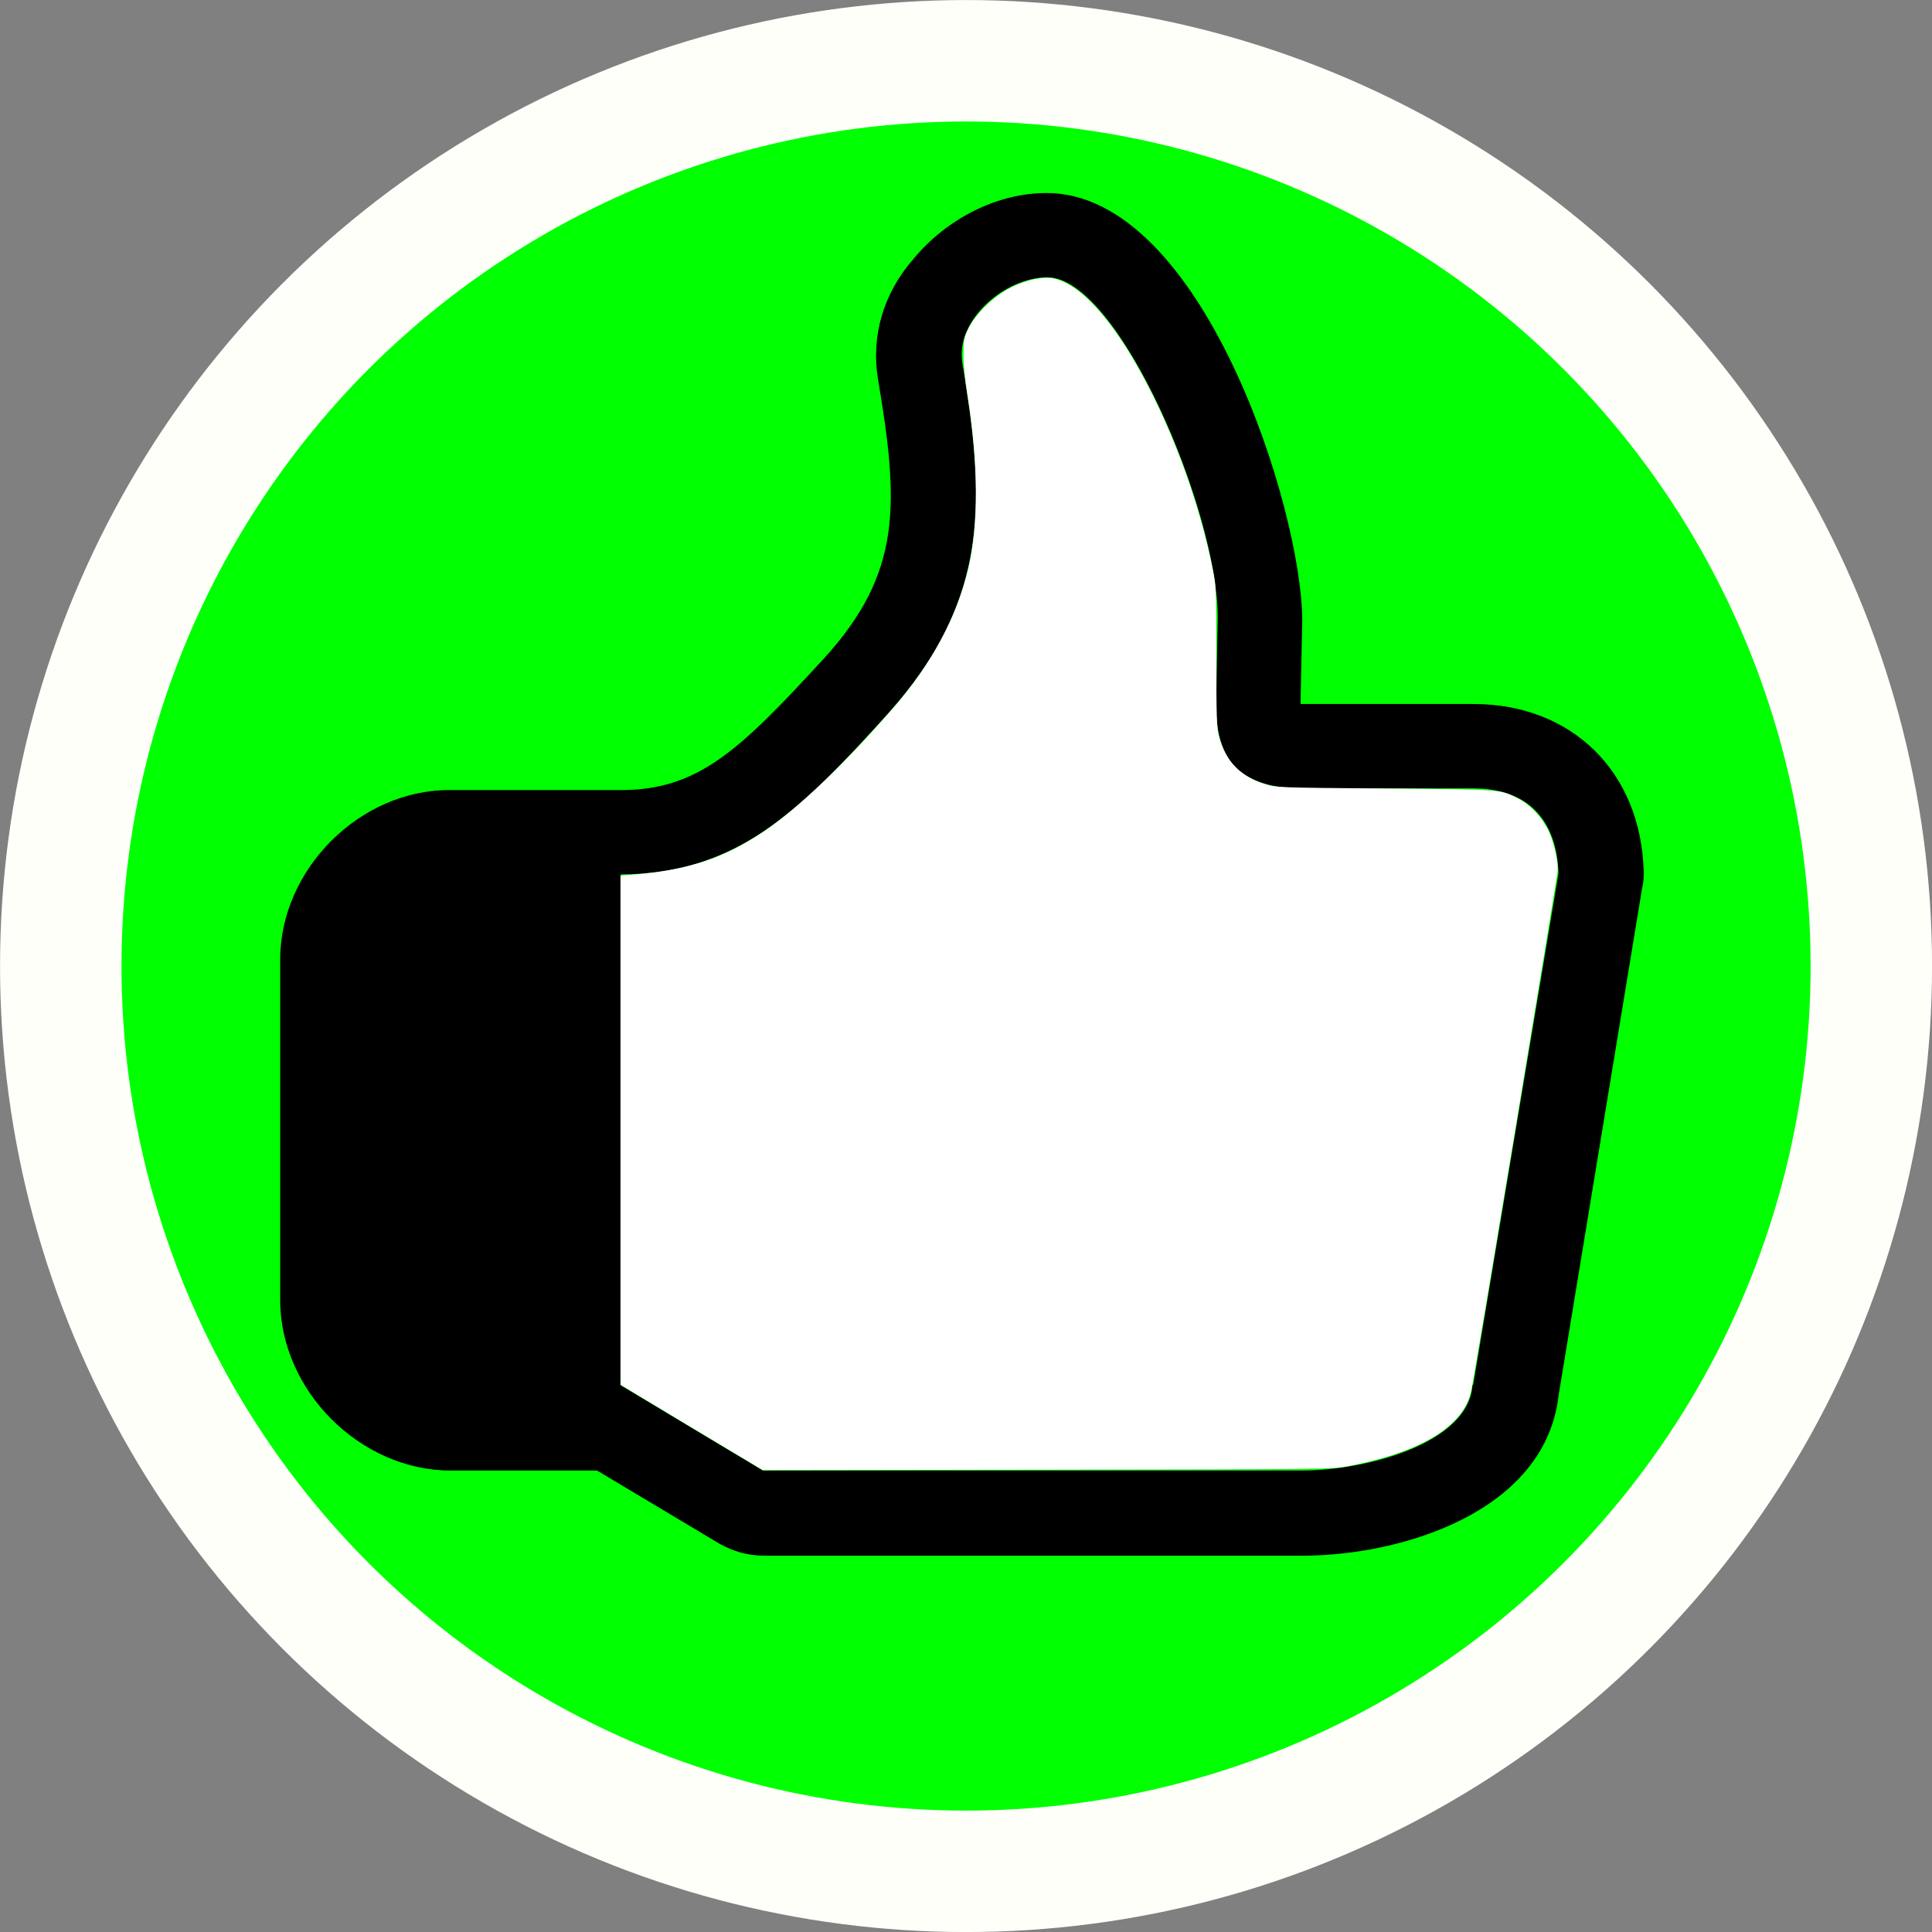 <?xml version="1.0" encoding="UTF-8" standalone="no"?>
<svg
   xmlns:dc="http://purl.org/dc/elements/1.1/"
   xmlns:cc="http://creativecommons.org/ns#"
   xmlns:rdf="http://www.w3.org/1999/02/22-rdf-syntax-ns#"
   xmlns:svg="http://www.w3.org/2000/svg"
   xmlns="http://www.w3.org/2000/svg"
   xmlns:sodipodi="http://sodipodi.sourceforge.net/DTD/sodipodi-0.dtd"
   xmlns:inkscape="http://www.inkscape.org/namespaces/inkscape"
   width="22.671"
   height="22.671"
   viewBox="0 0 22.671 22.671"
   version="1.1"
   id="svg4"
   sodipodi:docname="thumbsupwhite.svg"
   inkscape:version="0.92.3 (2405546, 2018-03-11)">
  <rect x="0" y="0" width="22.671" height="22.671" fill="#808080" stroke="none"/>
  <defs
     id="defs8" />
  <sodipodi:namedview
     pagecolor="#ffffff"
     bordercolor="#666666"
     borderopacity="1"
     objecttolerance="10"
     gridtolerance="10"
     guidetolerance="10"
     inkscape:pageopacity="0"
     inkscape:pageshadow="2"
     inkscape:window-width="960"
     inkscape:window-height="1016"
     id="namedview6"
     showgrid="false"
     inkscape:zoom="10.429825"
     inkscape:cx="12.439619"
     inkscape:cy="18.868738"
     inkscape:window-x="0"
     inkscape:window-y="27"
     inkscape:window-maximized="0"
     inkscape:current-layer="svg4"
     fit-margin-top="0"
     fit-margin-left="0"
     fit-margin-right="0"
     fit-margin-bottom="0" />
  <circle
     style="opacity:1;fill:#00ff00;fill-opacity:1;stroke:#fffffa;stroke-width:1.425;stroke-linejoin:round;stroke-miterlimit:4;stroke-dasharray:none;stroke-dashoffset:0;stroke-opacity:1"
     id="path816"
     cx="11.336"
     cy="11.336"
     r="10.623" />
  <g
     id="g820"
     transform="translate(3.288,2.265)">
    <path
       style="fill:#000000;fill-opacity:1;fill-rule:evenodd"
       id="path2"
       d="m 13.991,13.991 c -0.05,0.69 -1.269,1 -1.998,1 H 5.665 l -1.669,-1 V 7.995 c 1.36,0 2.11,-0.75 3.129,-1.879 1.229,-1.359 1.139,-2.558 0.879,-4.127 -0.08,-0.5 0.5,-1 1,-1 0.829,0 1.998,2.729 1.998,3.998 l -0.02,1.03 c 0,0.689 0.33,0.969 1.02,0.969 H 14 c 0.63,0 0.98,0.36 1,0.999 l -1,5.996 -0.01,0.01 z m 0,-7.995 h -2.018 l 0.02,-0.98 C 11.992,3.719 10.822,0 8.993,0 8.413,0 7.824,0.3 7.434,0.77 c -0.36,0.41 -0.5,0.909 -0.42,1.409 0.25,1.479 0.28,2.278 -0.629,3.278 -1,1.089 -1.48,1.549 -2.389,1.549 H 2 C 0.939,6.996 0,7.935 0,8.994 v 3.998 c 0,1.06 0.94,1.999 1.999,1.999 h 1.719 l 1.439,0.86 c 0.16,0.089 0.33,0.139 0.52,0.139 h 6.325 c 1.13,0 2.839,-0.5 2.999,-1.879 L 15.98,8.165 C 16,8.085 16,8.025 16,7.965 15.97,6.795 15.16,5.996 14.001,5.996 Z"
       inkscape:connector-curvature="0" />
    <path
       inkscape:connector-curvature="0"
       id="path821"
       d="M 4.827,14.486 3.993,13.984 V 10.996 8.009 L 4.124,7.999 C 4.771,7.95 5.205,7.807 5.677,7.49 6.073,7.222 6.588,6.733 7.178,6.06 7.643,5.53 7.94,4.979 8.076,4.396 8.196,3.882 8.192,3.176 8.064,2.37 8.035,2.186 8.018,2.015 8.018,1.896 8.018,1.718 8.021,1.703 8.075,1.591 8.159,1.418 8.375,1.208 8.569,1.111 8.758,1.016 8.954,0.975 9.083,1.004 c 0.348,0.078 0.771,0.584 1.172,1.4 0.314,0.64 0.559,1.358 0.691,2.025 0.037,0.186 0.039,0.232 0.039,1.008 7.34e-4,0.713 0.004,0.828 0.03,0.93 0.076,0.301 0.249,0.48 0.554,0.572 0.125,0.038 0.144,0.038 1.398,0.049 1.394,0.012 1.336,0.007 1.56,0.117 0.139,0.069 0.28,0.218 0.356,0.378 0.061,0.128 0.11,0.335 0.109,0.459 -2.85e-4,0.06 -0.968,5.889 -1.016,6.116 -0.087,0.414 -0.589,0.72 -1.45,0.883 -0.184,0.035 -0.229,0.035 -3.525,0.04 l -3.339,0.005 z"
       style="opacity:1;fill:#ffffff;fill-opacity:1;stroke:none;stroke-width:0.192;stroke-linejoin:round;stroke-miterlimit:4;stroke-dasharray:none;stroke-dashoffset:0;stroke-opacity:1" />
  </g>
</svg>
